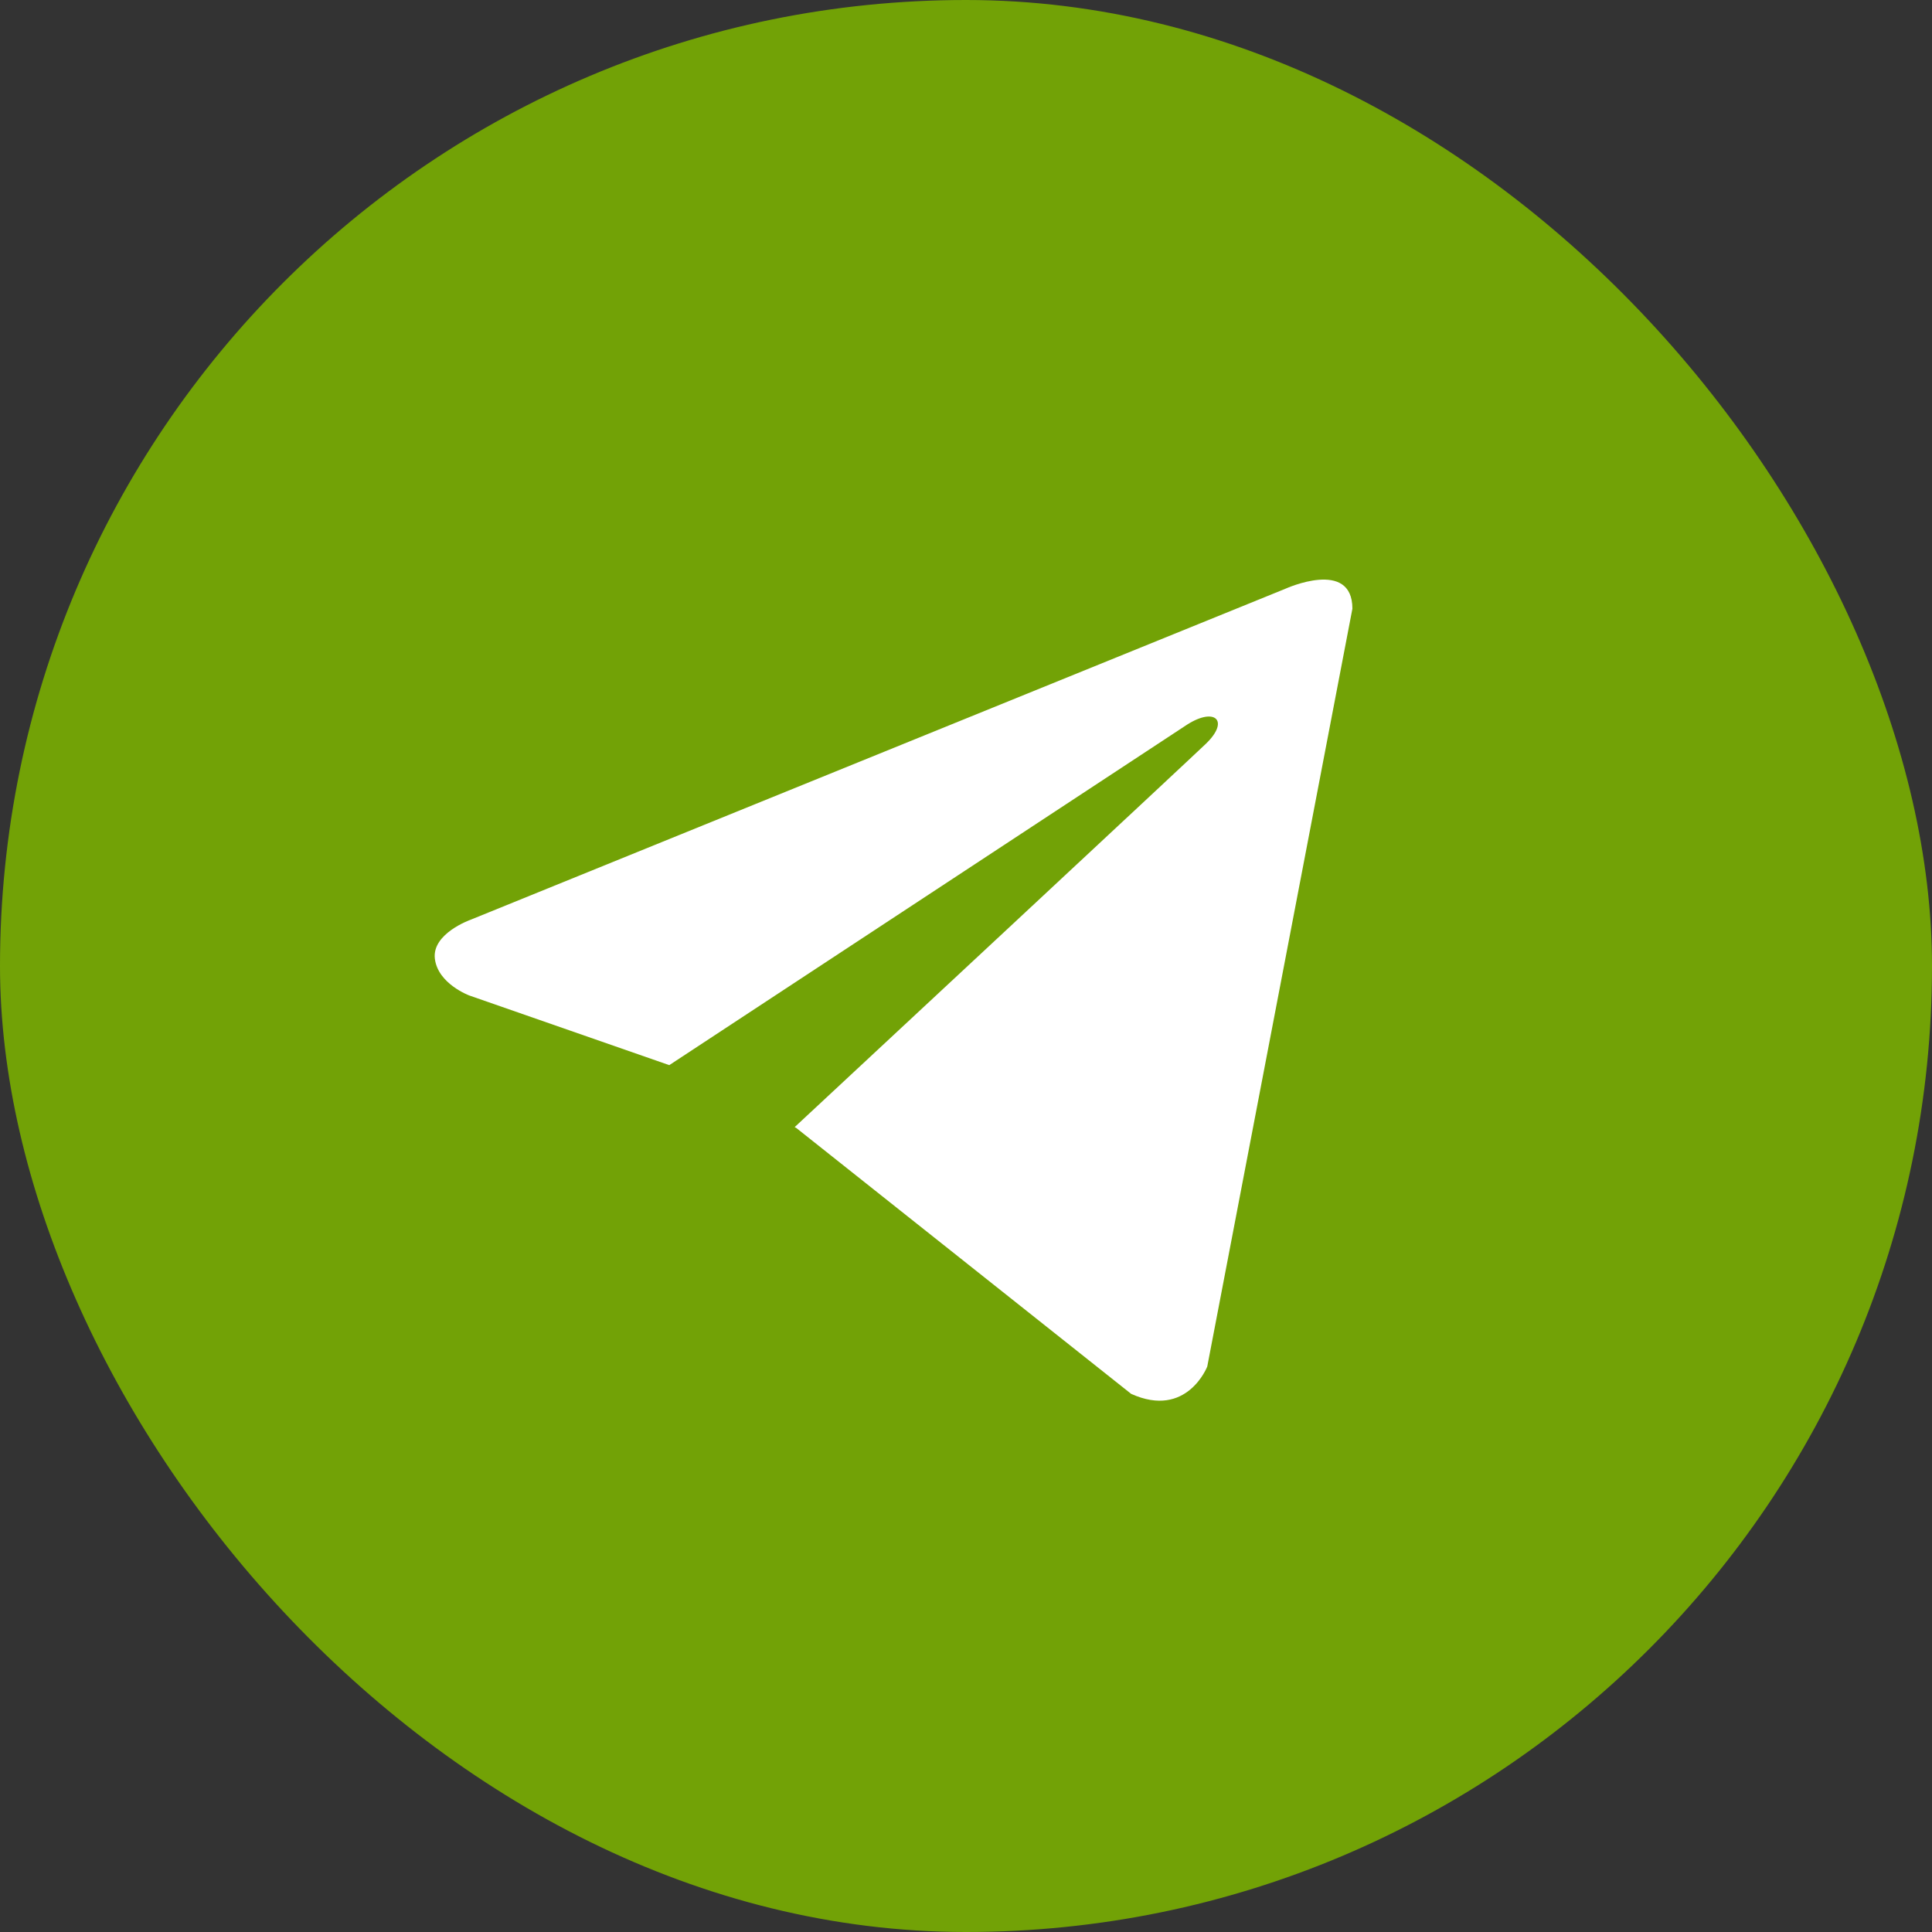 <svg width="48" height="48" viewBox="0 0 48 48" fill="none" xmlns="http://www.w3.org/2000/svg">
<rect x="0" y="0" width="48" height="48" fill="#333333" stroke="none"/>
<rect width="48" height="48" rx="24" fill="#72A206"/>
<path d="M33.6 15.123L29.994 33.951C29.994 33.951 29.489 35.256 28.103 34.63L19.782 28.023L19.743 28.003C20.867 26.958 29.583 18.843 29.964 18.475C30.553 17.905 30.187 17.566 29.503 17.997L16.628 26.463L11.661 24.733C11.661 24.733 10.88 24.445 10.804 23.819C10.728 23.192 11.687 22.853 11.687 22.853L31.936 14.627C31.936 14.627 33.6 13.869 33.6 15.123Z" fill="white"/>
</svg>
